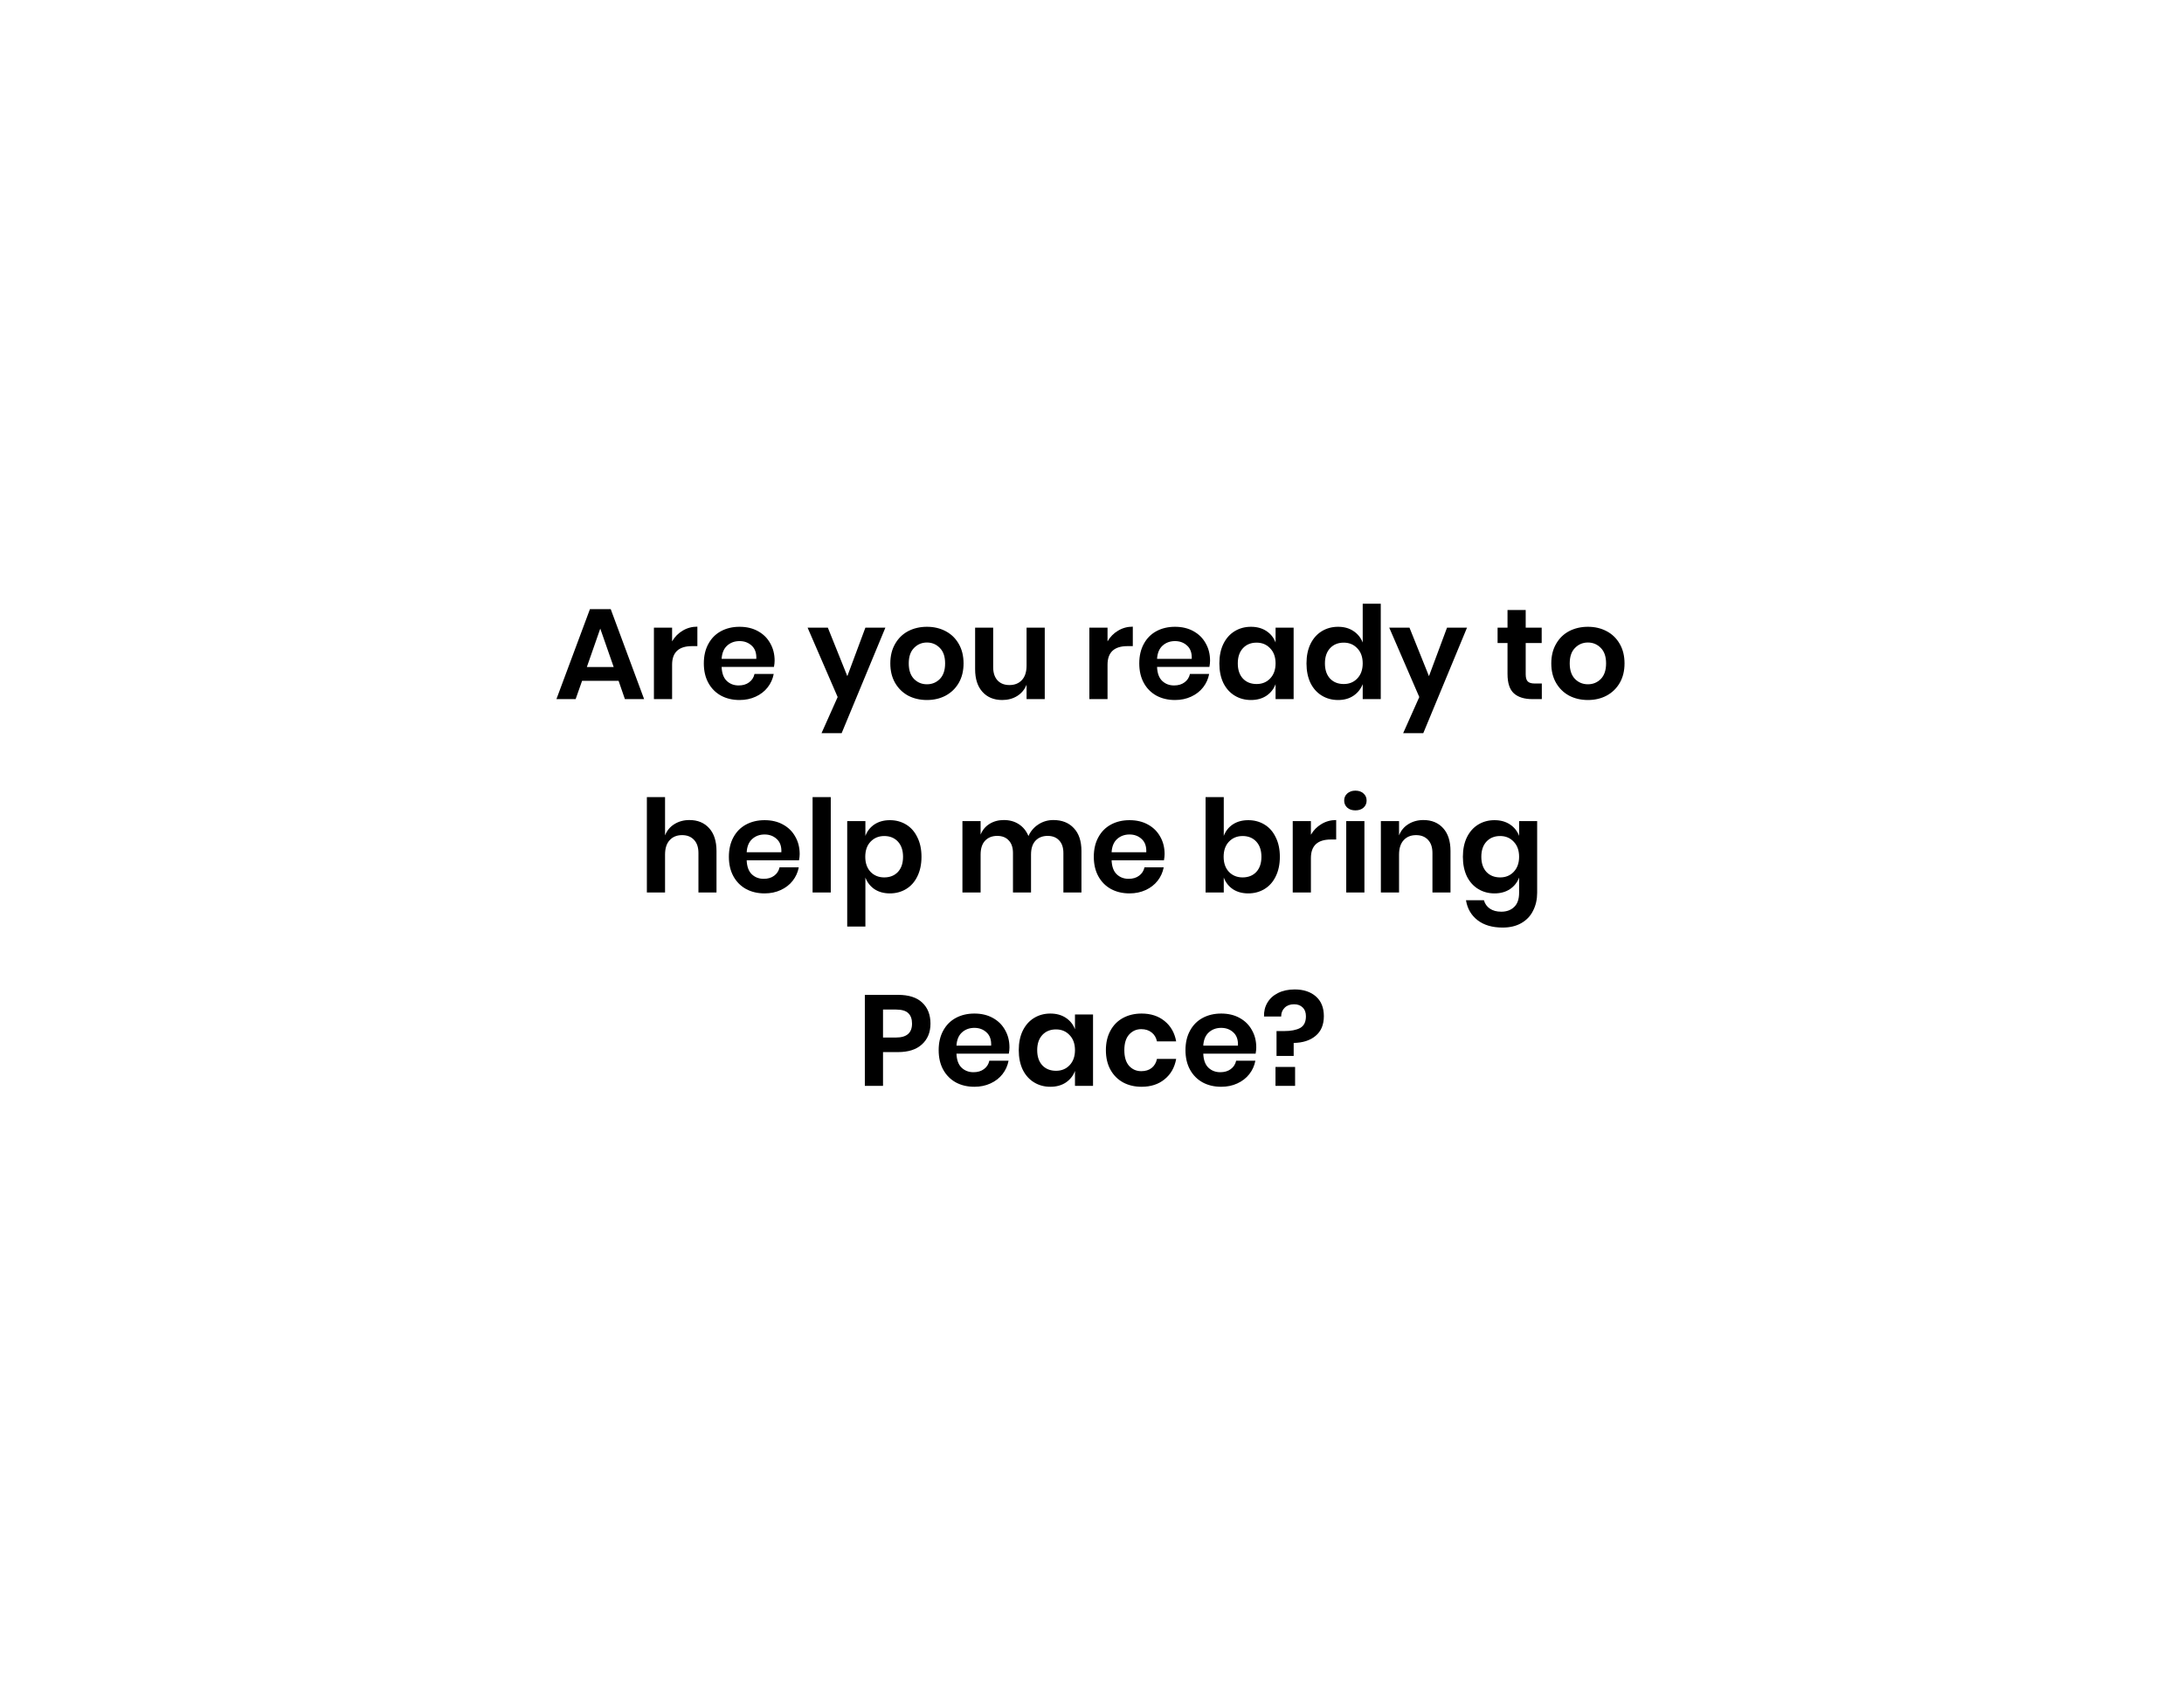 <svg width="271" height="209" viewBox="0 0 271 209" fill="none" xmlns="http://www.w3.org/2000/svg">
<g filter="url(#filter0_d_528_1341)">
<rect x="44" y="40.764" width="183" height="120" rx="24" fill="white" shape-rendering="crispEdges"/>
<path d="M76.756 80.492H72.228L71.428 82.764H69.044L73.204 71.596H75.78L79.924 82.764H77.54L76.756 80.492ZM76.148 78.78L74.484 74.012L72.82 78.78H76.148ZM83.397 75.596C83.728 75.031 84.165 74.588 84.709 74.268C85.253 73.938 85.861 73.772 86.533 73.772V76.188H85.877C84.224 76.188 83.397 76.956 83.397 78.492V82.764H81.141V73.9H83.397V75.596ZM96.118 77.996C96.118 78.22 96.091 78.476 96.038 78.764H89.542C89.574 79.554 89.787 80.135 90.182 80.508C90.576 80.882 91.067 81.068 91.654 81.068C92.177 81.068 92.609 80.94 92.95 80.684C93.302 80.428 93.526 80.082 93.622 79.644H96.006C95.888 80.263 95.638 80.818 95.254 81.308C94.87 81.799 94.374 82.183 93.766 82.46C93.168 82.738 92.502 82.876 91.766 82.876C90.902 82.876 90.134 82.695 89.462 82.332C88.79 81.959 88.267 81.431 87.894 80.748C87.52 80.066 87.334 79.26 87.334 78.332C87.334 77.404 87.52 76.599 87.894 75.916C88.267 75.223 88.79 74.695 89.462 74.332C90.134 73.97 90.902 73.788 91.766 73.788C92.641 73.788 93.403 73.97 94.054 74.332C94.715 74.695 95.222 75.196 95.574 75.836C95.936 76.466 96.118 77.186 96.118 77.996ZM93.846 77.772C93.878 77.047 93.686 76.498 93.27 76.124C92.865 75.751 92.363 75.564 91.766 75.564C91.158 75.564 90.646 75.751 90.23 76.124C89.814 76.498 89.585 77.047 89.542 77.772H93.846ZM102.724 73.9L105.14 79.916L107.38 73.9H109.86L104.436 86.988H101.94L103.94 82.508L100.212 73.9H102.724ZM115.018 73.788C115.882 73.788 116.656 73.97 117.338 74.332C118.032 74.695 118.576 75.223 118.97 75.916C119.365 76.599 119.562 77.404 119.562 78.332C119.562 79.26 119.365 80.066 118.97 80.748C118.576 81.431 118.032 81.959 117.338 82.332C116.656 82.695 115.882 82.876 115.018 82.876C114.154 82.876 113.376 82.695 112.682 82.332C112 81.959 111.461 81.431 111.066 80.748C110.672 80.066 110.474 79.26 110.474 78.332C110.474 77.404 110.672 76.599 111.066 75.916C111.461 75.223 112 74.695 112.682 74.332C113.376 73.97 114.154 73.788 115.018 73.788ZM115.018 75.74C114.389 75.74 113.856 75.964 113.418 76.412C112.981 76.85 112.762 77.49 112.762 78.332C112.762 79.175 112.981 79.82 113.418 80.268C113.856 80.706 114.389 80.924 115.018 80.924C115.648 80.924 116.181 80.706 116.618 80.268C117.056 79.82 117.274 79.175 117.274 78.332C117.274 77.49 117.056 76.85 116.618 76.412C116.181 75.964 115.648 75.74 115.018 75.74ZM129.637 73.9V82.764H127.381V80.972C127.146 81.57 126.757 82.039 126.213 82.38C125.679 82.711 125.061 82.876 124.357 82.876C123.333 82.876 122.517 82.54 121.909 81.868C121.301 81.196 120.997 80.258 120.997 79.052V73.9H123.237V78.796C123.237 79.5 123.418 80.05 123.781 80.444C124.143 80.828 124.634 81.02 125.253 81.02C125.903 81.02 126.421 80.812 126.805 80.396C127.189 79.98 127.381 79.383 127.381 78.604V73.9H129.637ZM137.428 75.596C137.759 75.031 138.196 74.588 138.74 74.268C139.284 73.938 139.892 73.772 140.564 73.772V76.188H139.908C138.255 76.188 137.428 76.956 137.428 78.492V82.764H135.172V73.9H137.428V75.596ZM150.149 77.996C150.149 78.22 150.122 78.476 150.069 78.764H143.573C143.605 79.554 143.818 80.135 144.213 80.508C144.608 80.882 145.098 81.068 145.685 81.068C146.208 81.068 146.64 80.94 146.981 80.684C147.333 80.428 147.557 80.082 147.653 79.644H150.037C149.92 80.263 149.669 80.818 149.285 81.308C148.901 81.799 148.405 82.183 147.797 82.46C147.2 82.738 146.533 82.876 145.797 82.876C144.933 82.876 144.165 82.695 143.493 82.332C142.821 81.959 142.298 81.431 141.925 80.748C141.552 80.066 141.365 79.26 141.365 78.332C141.365 77.404 141.552 76.599 141.925 75.916C142.298 75.223 142.821 74.695 143.493 74.332C144.165 73.97 144.933 73.788 145.797 73.788C146.672 73.788 147.434 73.97 148.085 74.332C148.746 74.695 149.253 75.196 149.605 75.836C149.968 76.466 150.149 77.186 150.149 77.996ZM147.877 77.772C147.909 77.047 147.717 76.498 147.301 76.124C146.896 75.751 146.394 75.564 145.797 75.564C145.189 75.564 144.677 75.751 144.261 76.124C143.845 76.498 143.616 77.047 143.573 77.772H147.877ZM155.223 73.788C155.969 73.788 156.609 73.964 157.143 74.316C157.676 74.668 158.055 75.143 158.279 75.74V73.9H160.519V82.764H158.279V80.908C158.055 81.506 157.676 81.986 157.143 82.348C156.609 82.7 155.969 82.876 155.223 82.876C154.476 82.876 153.804 82.695 153.207 82.332C152.609 81.97 152.14 81.447 151.799 80.764C151.468 80.071 151.303 79.26 151.303 78.332C151.303 77.404 151.468 76.599 151.799 75.916C152.14 75.223 152.609 74.695 153.207 74.332C153.804 73.97 154.476 73.788 155.223 73.788ZM155.927 75.756C155.223 75.756 154.657 75.986 154.231 76.444C153.804 76.903 153.591 77.532 153.591 78.332C153.591 79.132 153.804 79.762 154.231 80.22C154.657 80.668 155.223 80.892 155.927 80.892C156.609 80.892 157.169 80.663 157.607 80.204C158.055 79.735 158.279 79.111 158.279 78.332C158.279 77.543 158.055 76.919 157.607 76.46C157.169 75.991 156.609 75.756 155.927 75.756ZM166.035 73.788C166.782 73.788 167.416 73.964 167.939 74.316C168.472 74.668 168.856 75.143 169.091 75.74V70.924H171.331V82.764H169.091V80.908C168.856 81.506 168.472 81.986 167.939 82.348C167.416 82.7 166.782 82.876 166.035 82.876C165.288 82.876 164.616 82.695 164.019 82.332C163.422 81.97 162.952 81.447 162.611 80.764C162.28 80.071 162.115 79.26 162.115 78.332C162.115 77.404 162.28 76.599 162.611 75.916C162.952 75.223 163.422 74.695 164.019 74.332C164.616 73.97 165.288 73.788 166.035 73.788ZM166.739 75.756C166.035 75.756 165.47 75.986 165.043 76.444C164.616 76.903 164.403 77.532 164.403 78.332C164.403 79.132 164.616 79.762 165.043 80.22C165.47 80.668 166.035 80.892 166.739 80.892C167.422 80.892 167.982 80.663 168.419 80.204C168.867 79.735 169.091 79.111 169.091 78.332C169.091 77.543 168.867 76.919 168.419 76.46C167.982 75.991 167.422 75.756 166.739 75.756ZM174.896 73.9L177.312 79.916L179.552 73.9H182.032L176.608 86.988H174.112L176.112 82.508L172.384 73.9H174.896ZM191.315 80.828V82.764H190.131C189.139 82.764 188.376 82.524 187.843 82.044C187.32 81.564 187.059 80.764 187.059 79.644V75.804H185.827V73.9H187.059V71.708H189.315V73.9H191.299V75.804H189.315V79.676C189.315 80.103 189.4 80.402 189.571 80.572C189.741 80.743 190.029 80.828 190.435 80.828H191.315ZM197.034 73.788C197.898 73.788 198.671 73.97 199.354 74.332C200.047 74.695 200.591 75.223 200.986 75.916C201.381 76.599 201.578 77.404 201.578 78.332C201.578 79.26 201.381 80.066 200.986 80.748C200.591 81.431 200.047 81.959 199.354 82.332C198.671 82.695 197.898 82.876 197.034 82.876C196.17 82.876 195.391 82.695 194.698 82.332C194.015 81.959 193.477 81.431 193.082 80.748C192.687 80.066 192.49 79.26 192.49 78.332C192.49 77.404 192.687 76.599 193.082 75.916C193.477 75.223 194.015 74.695 194.698 74.332C195.391 73.97 196.17 73.788 197.034 73.788ZM197.034 75.74C196.405 75.74 195.871 75.964 195.434 76.412C194.997 76.85 194.778 77.49 194.778 78.332C194.778 79.175 194.997 79.82 195.434 80.268C195.871 80.706 196.405 80.924 197.034 80.924C197.663 80.924 198.197 80.706 198.634 80.268C199.071 79.82 199.29 79.175 199.29 78.332C199.29 77.49 199.071 76.85 198.634 76.412C198.197 75.964 197.663 75.74 197.034 75.74ZM85.546 97.772C86.57 97.772 87.386 98.108 87.994 98.78C88.602 99.452 88.906 100.396 88.906 101.612V106.764H86.666V101.868C86.666 101.164 86.485 100.62 86.122 100.236C85.76 99.842 85.263 99.644 84.634 99.644C83.994 99.644 83.482 99.852 83.098 100.268C82.714 100.684 82.522 101.282 82.522 102.06V106.764H80.266V94.924H82.522V99.676C82.757 99.079 83.141 98.615 83.674 98.284C84.218 97.943 84.842 97.772 85.546 97.772ZM99.227 101.996C99.227 102.22 99.201 102.476 99.147 102.764H92.651C92.683 103.554 92.897 104.135 93.291 104.508C93.686 104.882 94.177 105.068 94.763 105.068C95.286 105.068 95.718 104.94 96.059 104.684C96.411 104.428 96.635 104.082 96.731 103.644H99.115C98.998 104.263 98.747 104.818 98.363 105.308C97.979 105.799 97.483 106.183 96.875 106.46C96.278 106.738 95.611 106.876 94.875 106.876C94.011 106.876 93.243 106.695 92.571 106.332C91.899 105.959 91.376 105.431 91.003 104.748C90.63 104.066 90.443 103.26 90.443 102.332C90.443 101.404 90.63 100.599 91.003 99.916C91.376 99.223 91.899 98.695 92.571 98.332C93.243 97.97 94.011 97.788 94.875 97.788C95.75 97.788 96.513 97.97 97.163 98.332C97.825 98.695 98.331 99.196 98.683 99.836C99.046 100.466 99.227 101.186 99.227 101.996ZM96.955 101.772C96.987 101.047 96.795 100.498 96.379 100.124C95.974 99.751 95.472 99.564 94.875 99.564C94.267 99.564 93.755 99.751 93.339 100.124C92.923 100.498 92.694 101.047 92.651 101.772H96.955ZM103.085 94.924V106.764H100.829V94.924H103.085ZM110.422 97.788C111.168 97.788 111.84 97.97 112.438 98.332C113.035 98.695 113.499 99.223 113.83 99.916C114.171 100.599 114.342 101.404 114.342 102.332C114.342 103.26 114.171 104.071 113.83 104.764C113.499 105.447 113.035 105.97 112.438 106.332C111.84 106.695 111.168 106.876 110.422 106.876C109.675 106.876 109.035 106.7 108.502 106.348C107.979 105.986 107.606 105.506 107.382 104.908V110.988H105.126V97.9H107.382V99.74C107.606 99.143 107.979 98.668 108.502 98.316C109.035 97.964 109.675 97.788 110.422 97.788ZM109.718 99.756C109.035 99.756 108.47 99.991 108.022 100.46C107.584 100.919 107.366 101.543 107.366 102.332C107.366 103.111 107.584 103.735 108.022 104.204C108.47 104.663 109.035 104.892 109.718 104.892C110.422 104.892 110.987 104.668 111.414 104.22C111.84 103.762 112.054 103.132 112.054 102.332C112.054 101.532 111.84 100.903 111.414 100.444C110.987 99.986 110.422 99.756 109.718 99.756ZM130.702 97.772C131.78 97.772 132.628 98.108 133.246 98.78C133.876 99.442 134.19 100.386 134.19 101.612V106.764H131.95V101.868C131.95 101.186 131.774 100.663 131.422 100.3C131.081 99.927 130.606 99.74 129.998 99.74C129.369 99.74 128.868 99.938 128.494 100.332C128.121 100.727 127.934 101.303 127.934 102.06V106.764H125.694V101.868C125.694 101.186 125.518 100.663 125.166 100.3C124.825 99.927 124.35 99.74 123.742 99.74C123.113 99.74 122.612 99.938 122.238 100.332C121.865 100.727 121.678 101.303 121.678 102.06V106.764H119.422V97.9H121.678V99.58C121.913 99.004 122.281 98.562 122.782 98.252C123.294 97.932 123.886 97.772 124.558 97.772C125.273 97.772 125.892 97.943 126.414 98.284C126.948 98.626 127.348 99.116 127.614 99.756C127.892 99.148 128.302 98.668 128.846 98.316C129.401 97.954 130.02 97.772 130.702 97.772ZM144.508 101.996C144.508 102.22 144.482 102.476 144.428 102.764H137.932C137.964 103.554 138.178 104.135 138.572 104.508C138.967 104.882 139.458 105.068 140.044 105.068C140.567 105.068 140.999 104.94 141.34 104.684C141.692 104.428 141.916 104.082 142.012 103.644H144.396C144.279 104.263 144.028 104.818 143.644 105.308C143.26 105.799 142.764 106.183 142.156 106.46C141.559 106.738 140.892 106.876 140.156 106.876C139.292 106.876 138.524 106.695 137.852 106.332C137.18 105.959 136.658 105.431 136.284 104.748C135.911 104.066 135.724 103.26 135.724 102.332C135.724 101.404 135.911 100.599 136.284 99.916C136.658 99.223 137.18 98.695 137.852 98.332C138.524 97.97 139.292 97.788 140.156 97.788C141.031 97.788 141.794 97.97 142.444 98.332C143.106 98.695 143.612 99.196 143.964 99.836C144.327 100.466 144.508 101.186 144.508 101.996ZM142.236 101.772C142.268 101.047 142.076 100.498 141.66 100.124C141.255 99.751 140.754 99.564 140.156 99.564C139.548 99.564 139.036 99.751 138.62 100.124C138.204 100.498 137.975 101.047 137.932 101.772H142.236ZM154.89 97.788C155.637 97.788 156.309 97.97 156.906 98.332C157.504 98.695 157.968 99.223 158.298 99.916C158.64 100.599 158.81 101.404 158.81 102.332C158.81 103.26 158.64 104.071 158.298 104.764C157.968 105.447 157.504 105.97 156.906 106.332C156.309 106.695 155.637 106.876 154.89 106.876C154.144 106.876 153.504 106.7 152.97 106.348C152.448 105.986 152.074 105.506 151.85 104.908V106.764H149.594V94.924H151.85V99.74C152.074 99.143 152.448 98.668 152.97 98.316C153.504 97.964 154.144 97.788 154.89 97.788ZM154.186 99.756C153.504 99.756 152.938 99.991 152.49 100.46C152.053 100.919 151.834 101.543 151.834 102.332C151.834 103.111 152.053 103.735 152.49 104.204C152.938 104.663 153.504 104.892 154.186 104.892C154.89 104.892 155.456 104.668 155.882 104.22C156.309 103.762 156.522 103.132 156.522 102.332C156.522 101.532 156.309 100.903 155.882 100.444C155.456 99.986 154.89 99.756 154.186 99.756ZM162.663 99.596C162.993 99.031 163.431 98.588 163.975 98.268C164.519 97.938 165.127 97.772 165.799 97.772V100.188H165.143C163.489 100.188 162.663 100.956 162.663 102.492V106.764H160.407V97.9H162.663V99.596ZM166.791 95.356C166.791 94.994 166.919 94.7 167.175 94.476C167.431 94.242 167.767 94.124 168.183 94.124C168.599 94.124 168.935 94.242 169.191 94.476C169.447 94.7 169.575 94.994 169.575 95.356C169.575 95.708 169.447 96.002 169.191 96.236C168.935 96.46 168.599 96.572 168.183 96.572C167.767 96.572 167.431 96.46 167.175 96.236C166.919 96.002 166.791 95.708 166.791 95.356ZM169.303 97.9V106.764H167.047V97.9H169.303ZM176.624 97.772C177.648 97.772 178.464 98.108 179.072 98.78C179.68 99.452 179.984 100.396 179.984 101.612V106.764H177.744V101.868C177.744 101.164 177.563 100.62 177.2 100.236C176.838 99.842 176.342 99.644 175.712 99.644C175.072 99.644 174.56 99.852 174.176 100.268C173.792 100.684 173.6 101.282 173.6 102.06V106.764H171.344V97.9H173.6V99.676C173.835 99.079 174.219 98.615 174.752 98.284C175.296 97.943 175.92 97.772 176.624 97.772ZM185.441 97.788C186.188 97.788 186.828 97.964 187.361 98.316C187.895 98.668 188.273 99.143 188.497 99.74V97.9H190.737V106.796C190.737 107.618 190.572 108.354 190.241 109.004C189.921 109.666 189.436 110.183 188.785 110.556C188.145 110.93 187.367 111.116 186.449 111.116C185.169 111.116 184.135 110.812 183.345 110.204C182.556 109.596 182.076 108.77 181.905 107.724H184.129C184.257 108.172 184.503 108.519 184.865 108.764C185.239 109.02 185.713 109.148 186.289 109.148C186.951 109.148 187.484 108.951 187.889 108.556C188.295 108.172 188.497 107.586 188.497 106.796V104.908C188.273 105.506 187.895 105.986 187.361 106.348C186.828 106.7 186.188 106.876 185.441 106.876C184.695 106.876 184.023 106.695 183.425 106.332C182.828 105.97 182.359 105.447 182.017 104.764C181.687 104.071 181.521 103.26 181.521 102.332C181.521 101.404 181.687 100.599 182.017 99.916C182.359 99.223 182.828 98.695 183.425 98.332C184.023 97.97 184.695 97.788 185.441 97.788ZM186.145 99.756C185.441 99.756 184.876 99.986 184.449 100.444C184.023 100.903 183.809 101.532 183.809 102.332C183.809 103.132 184.023 103.762 184.449 104.22C184.876 104.668 185.441 104.892 186.145 104.892C186.828 104.892 187.388 104.663 187.825 104.204C188.273 103.735 188.497 103.111 188.497 102.332C188.497 101.543 188.273 100.919 187.825 100.46C187.388 99.991 186.828 99.756 186.145 99.756ZM109.569 126.572V130.764H107.313V119.468H111.425C112.758 119.468 113.761 119.788 114.433 120.428C115.116 121.068 115.457 121.938 115.457 123.036C115.457 124.114 115.105 124.972 114.401 125.612C113.708 126.252 112.716 126.572 111.425 126.572H109.569ZM111.185 124.764C112.508 124.764 113.169 124.188 113.169 123.036C113.169 122.471 113.014 122.039 112.705 121.74C112.396 121.442 111.889 121.292 111.185 121.292H109.569V124.764H111.185ZM125.258 125.996C125.258 126.22 125.232 126.476 125.178 126.764H118.682C118.714 127.554 118.928 128.135 119.322 128.508C119.717 128.882 120.208 129.068 120.794 129.068C121.317 129.068 121.749 128.94 122.09 128.684C122.442 128.428 122.666 128.082 122.762 127.644H125.146C125.029 128.263 124.778 128.818 124.394 129.308C124.01 129.799 123.514 130.183 122.906 130.46C122.309 130.738 121.642 130.876 120.906 130.876C120.042 130.876 119.274 130.695 118.602 130.332C117.93 129.959 117.408 129.431 117.034 128.748C116.661 128.066 116.474 127.26 116.474 126.332C116.474 125.404 116.661 124.599 117.034 123.916C117.408 123.223 117.93 122.695 118.602 122.332C119.274 121.97 120.042 121.788 120.906 121.788C121.781 121.788 122.544 121.97 123.194 122.332C123.856 122.695 124.362 123.196 124.714 123.836C125.077 124.466 125.258 125.186 125.258 125.996ZM122.986 125.772C123.018 125.047 122.826 124.498 122.41 124.124C122.005 123.751 121.504 123.564 120.906 123.564C120.298 123.564 119.786 123.751 119.37 124.124C118.954 124.498 118.725 125.047 118.682 125.772H122.986ZM130.332 121.788C131.079 121.788 131.719 121.964 132.252 122.316C132.785 122.668 133.164 123.143 133.388 123.74V121.9H135.628V130.764H133.388V128.908C133.164 129.506 132.785 129.986 132.252 130.348C131.719 130.7 131.079 130.876 130.332 130.876C129.585 130.876 128.913 130.695 128.316 130.332C127.719 129.97 127.249 129.447 126.908 128.764C126.577 128.071 126.412 127.26 126.412 126.332C126.412 125.404 126.577 124.599 126.908 123.916C127.249 123.223 127.719 122.695 128.316 122.332C128.913 121.97 129.585 121.788 130.332 121.788ZM131.036 123.756C130.332 123.756 129.767 123.986 129.34 124.444C128.913 124.903 128.7 125.532 128.7 126.332C128.7 127.132 128.913 127.762 129.34 128.22C129.767 128.668 130.332 128.892 131.036 128.892C131.719 128.892 132.279 128.663 132.716 128.204C133.164 127.735 133.388 127.111 133.388 126.332C133.388 125.543 133.164 124.919 132.716 124.46C132.279 123.991 131.719 123.756 131.036 123.756ZM141.656 121.788C142.798 121.788 143.747 122.098 144.504 122.716C145.272 123.335 145.752 124.178 145.944 125.244H143.56C143.464 124.775 143.246 124.407 142.904 124.14C142.563 123.863 142.131 123.724 141.608 123.724C141.011 123.724 140.51 123.948 140.104 124.396C139.71 124.834 139.512 125.479 139.512 126.332C139.512 127.186 139.71 127.836 140.104 128.284C140.51 128.722 141.011 128.94 141.608 128.94C142.131 128.94 142.563 128.807 142.904 128.54C143.246 128.263 143.464 127.89 143.56 127.42H145.944C145.752 128.487 145.272 129.33 144.504 129.948C143.747 130.567 142.798 130.876 141.656 130.876C140.792 130.876 140.024 130.695 139.352 130.332C138.68 129.959 138.158 129.431 137.784 128.748C137.411 128.066 137.224 127.26 137.224 126.332C137.224 125.404 137.411 124.599 137.784 123.916C138.158 123.223 138.68 122.695 139.352 122.332C140.024 121.97 140.792 121.788 141.656 121.788ZM155.883 125.996C155.883 126.22 155.857 126.476 155.803 126.764H149.307C149.339 127.554 149.553 128.135 149.947 128.508C150.342 128.882 150.833 129.068 151.419 129.068C151.942 129.068 152.374 128.94 152.715 128.684C153.067 128.428 153.291 128.082 153.387 127.644H155.771C155.654 128.263 155.403 128.818 155.019 129.308C154.635 129.799 154.139 130.183 153.531 130.46C152.934 130.738 152.267 130.876 151.531 130.876C150.667 130.876 149.899 130.695 149.227 130.332C148.555 129.959 148.033 129.431 147.659 128.748C147.286 128.066 147.099 127.26 147.099 126.332C147.099 125.404 147.286 124.599 147.659 123.916C148.033 123.223 148.555 122.695 149.227 122.332C149.899 121.97 150.667 121.788 151.531 121.788C152.406 121.788 153.169 121.97 153.819 122.332C154.481 122.695 154.987 123.196 155.339 123.836C155.702 124.466 155.883 125.186 155.883 125.996ZM153.611 125.772C153.643 125.047 153.451 124.498 153.035 124.124C152.63 123.751 152.129 123.564 151.531 123.564C150.923 123.564 150.411 123.751 149.995 124.124C149.579 124.498 149.35 125.047 149.307 125.772H153.611ZM160.653 118.796C161.741 118.796 162.616 119.084 163.277 119.66C163.938 120.236 164.269 121.052 164.269 122.108C164.269 123.175 163.928 123.991 163.245 124.556C162.573 125.122 161.666 125.415 160.525 125.436V127.052H158.397V123.964H159.309C160.173 123.964 160.845 123.836 161.325 123.58C161.805 123.314 162.045 122.828 162.045 122.124C162.045 121.655 161.912 121.292 161.645 121.036C161.378 120.77 161.021 120.636 160.573 120.636C160.082 120.636 159.693 120.78 159.405 121.068C159.117 121.346 158.973 121.708 158.973 122.156H156.845C156.824 121.516 156.962 120.946 157.261 120.444C157.56 119.932 157.997 119.532 158.573 119.244C159.16 118.946 159.853 118.796 160.653 118.796ZM160.701 128.412V130.764H158.269V128.412H160.701Z" fill="black"/>
</g>
<path d="M91.747 21.213L122.768 51.259C123.306 51.78 123.102 52.685 122.392 52.925L92.015 63.182C91.373 63.399 90.706 62.928 90.695 62.251L90.052 21.947C90.037 21.056 91.107 20.593 91.747 21.213Z" fill="white"/>
<defs>
<filter id="filter0_d_528_1341" x="0" y="0.764" width="271" height="208" filterUnits="userSpaceOnUse" color-interpolation-filters="sRGB">
<feFlood flood-opacity="0" result="BackgroundImageFix"/>
<feColorMatrix in="SourceAlpha" type="matrix" values="0 0 0 0 0 0 0 0 0 0 0 0 0 0 0 0 0 0 127 0" result="hardAlpha"/>
<feOffset dy="4"/>
<feGaussianBlur stdDeviation="22"/>
<feComposite in2="hardAlpha" operator="out"/>
<feColorMatrix type="matrix" values="0 0 0 0 0.231 0 0 0 0 0.39 0 0 0 0 0.492 0 0 0 0.2 0"/>
<feBlend mode="normal" in2="BackgroundImageFix" result="effect1_dropShadow_528_1341"/>
<feBlend mode="normal" in="SourceGraphic" in2="effect1_dropShadow_528_1341" result="shape"/>
</filter>
</defs>
</svg>
